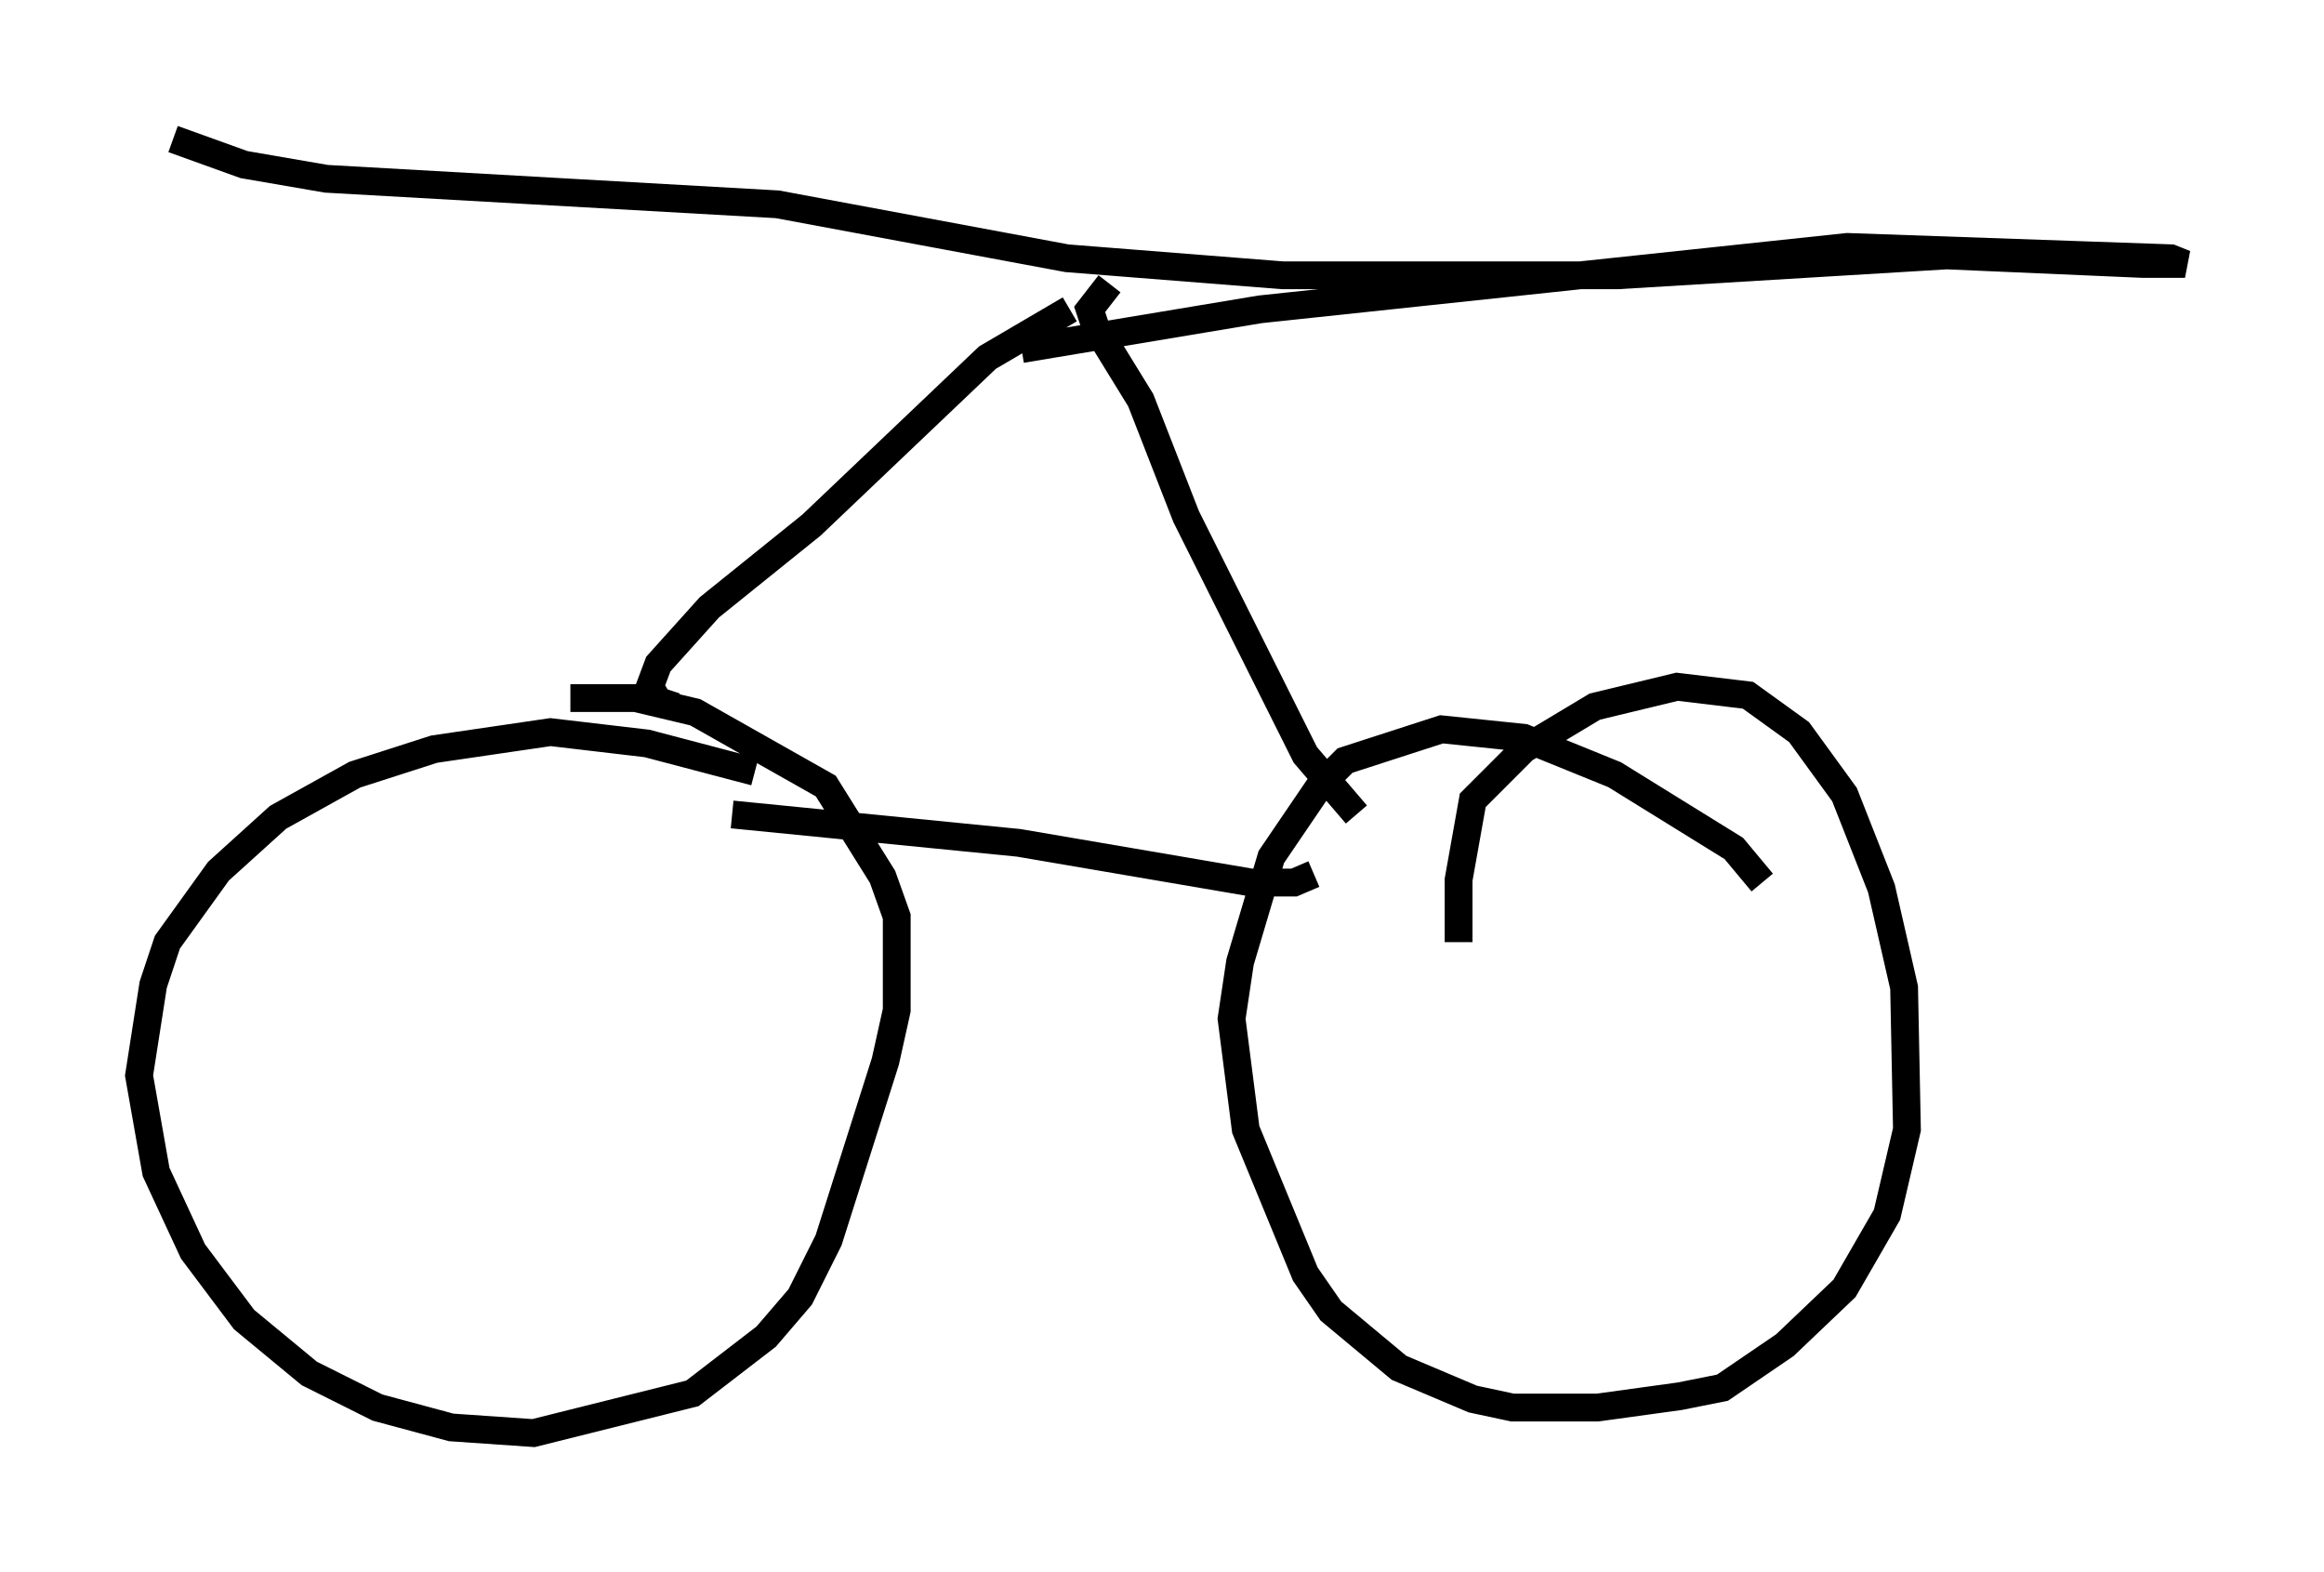<?xml version="1.0" encoding="utf-8" ?>
<svg baseProfile="full" height="56.551" version="1.1" width="83.603" xmlns="http://www.w3.org/2000/svg" xmlns:ev="http://www.w3.org/2001/xml-events" xmlns:xlink="http://www.w3.org/1999/xlink"><defs /><rect fill="white" height="56.551" width="83.603" x="0" y="0" /><path d="M31.134, 30.317 m-3.981, -2.552 l-3.879, -1.021 -3.471, -0.408 l-4.185, 0.613 -2.858, 0.919 l-2.756, 1.531 -2.144, 1.94 l-1.838, 2.552 -0.51, 1.531 l-0.51, 3.267 0.613, 3.471 l1.327, 2.858 1.838, 2.45 l2.348, 1.94 2.45, 1.225 l2.654, 0.715 2.96, 0.204 l5.717, -1.429 2.654, -2.042 l1.225, -1.429 1.021, -2.042 l2.042, -6.431 0.408, -1.838 l0.0, -3.369 -0.51, -1.429 l-2.042, -3.267 -4.696, -2.654 l-2.144, -0.51 -2.348, 0.0 m42.875, 6.635 l-1.021, -1.225 -4.288, -2.654 l-3.267, -1.327 -2.96, -0.306 l-3.471, 1.123 -0.919, 0.919 l-1.735, 2.552 -1.123, 3.777 l-0.306, 2.042 0.51, 3.981 l2.144, 5.206 0.919, 1.327 l2.45, 2.042 2.654, 1.123 l1.429, 0.306 3.063, 0.0 l2.96, -0.408 1.531, -0.306 l2.246, -1.531 2.144, -2.042 l1.531, -2.654 0.715, -3.063 l-0.102, -5.104 -0.817, -3.573 l-1.327, -3.369 -1.633, -2.246 l-1.838, -1.327 -2.552, -0.306 l-2.96, 0.715 -2.552, 1.531 l-1.838, 1.838 -0.51, 2.858 l0.0, 2.246 m-5.206, -2.45 l-0.715, 0.306 -1.531, 0.0 l-8.371, -1.429 -10.311, -1.021 m-2.042, -3.879 l-0.613, -0.204 -0.306, -0.51 l0.306, -0.817 1.838, -2.042 l3.675, -2.96 6.329, -6.023 l2.96, -1.735 m10.311, 18.171 l-1.838, -2.144 -4.288, -8.575 l-1.633, -4.185 -1.633, -2.654 l-0.204, -0.613 0.715, -0.919 m-3.165, 2.348 l8.575, -1.429 21.131, -2.246 l11.638, 0.408 0.51, 0.204 l-1.531, 0.0 -7.044, -0.306 l-11.842, 0.715 -12.046, 0.0 l-7.758, -0.613 -10.413, -1.94 l-16.231, -0.919 -2.96, -0.51 l-2.552, -0.919 " fill="none" stroke="black" stroke-width="1" /></svg>